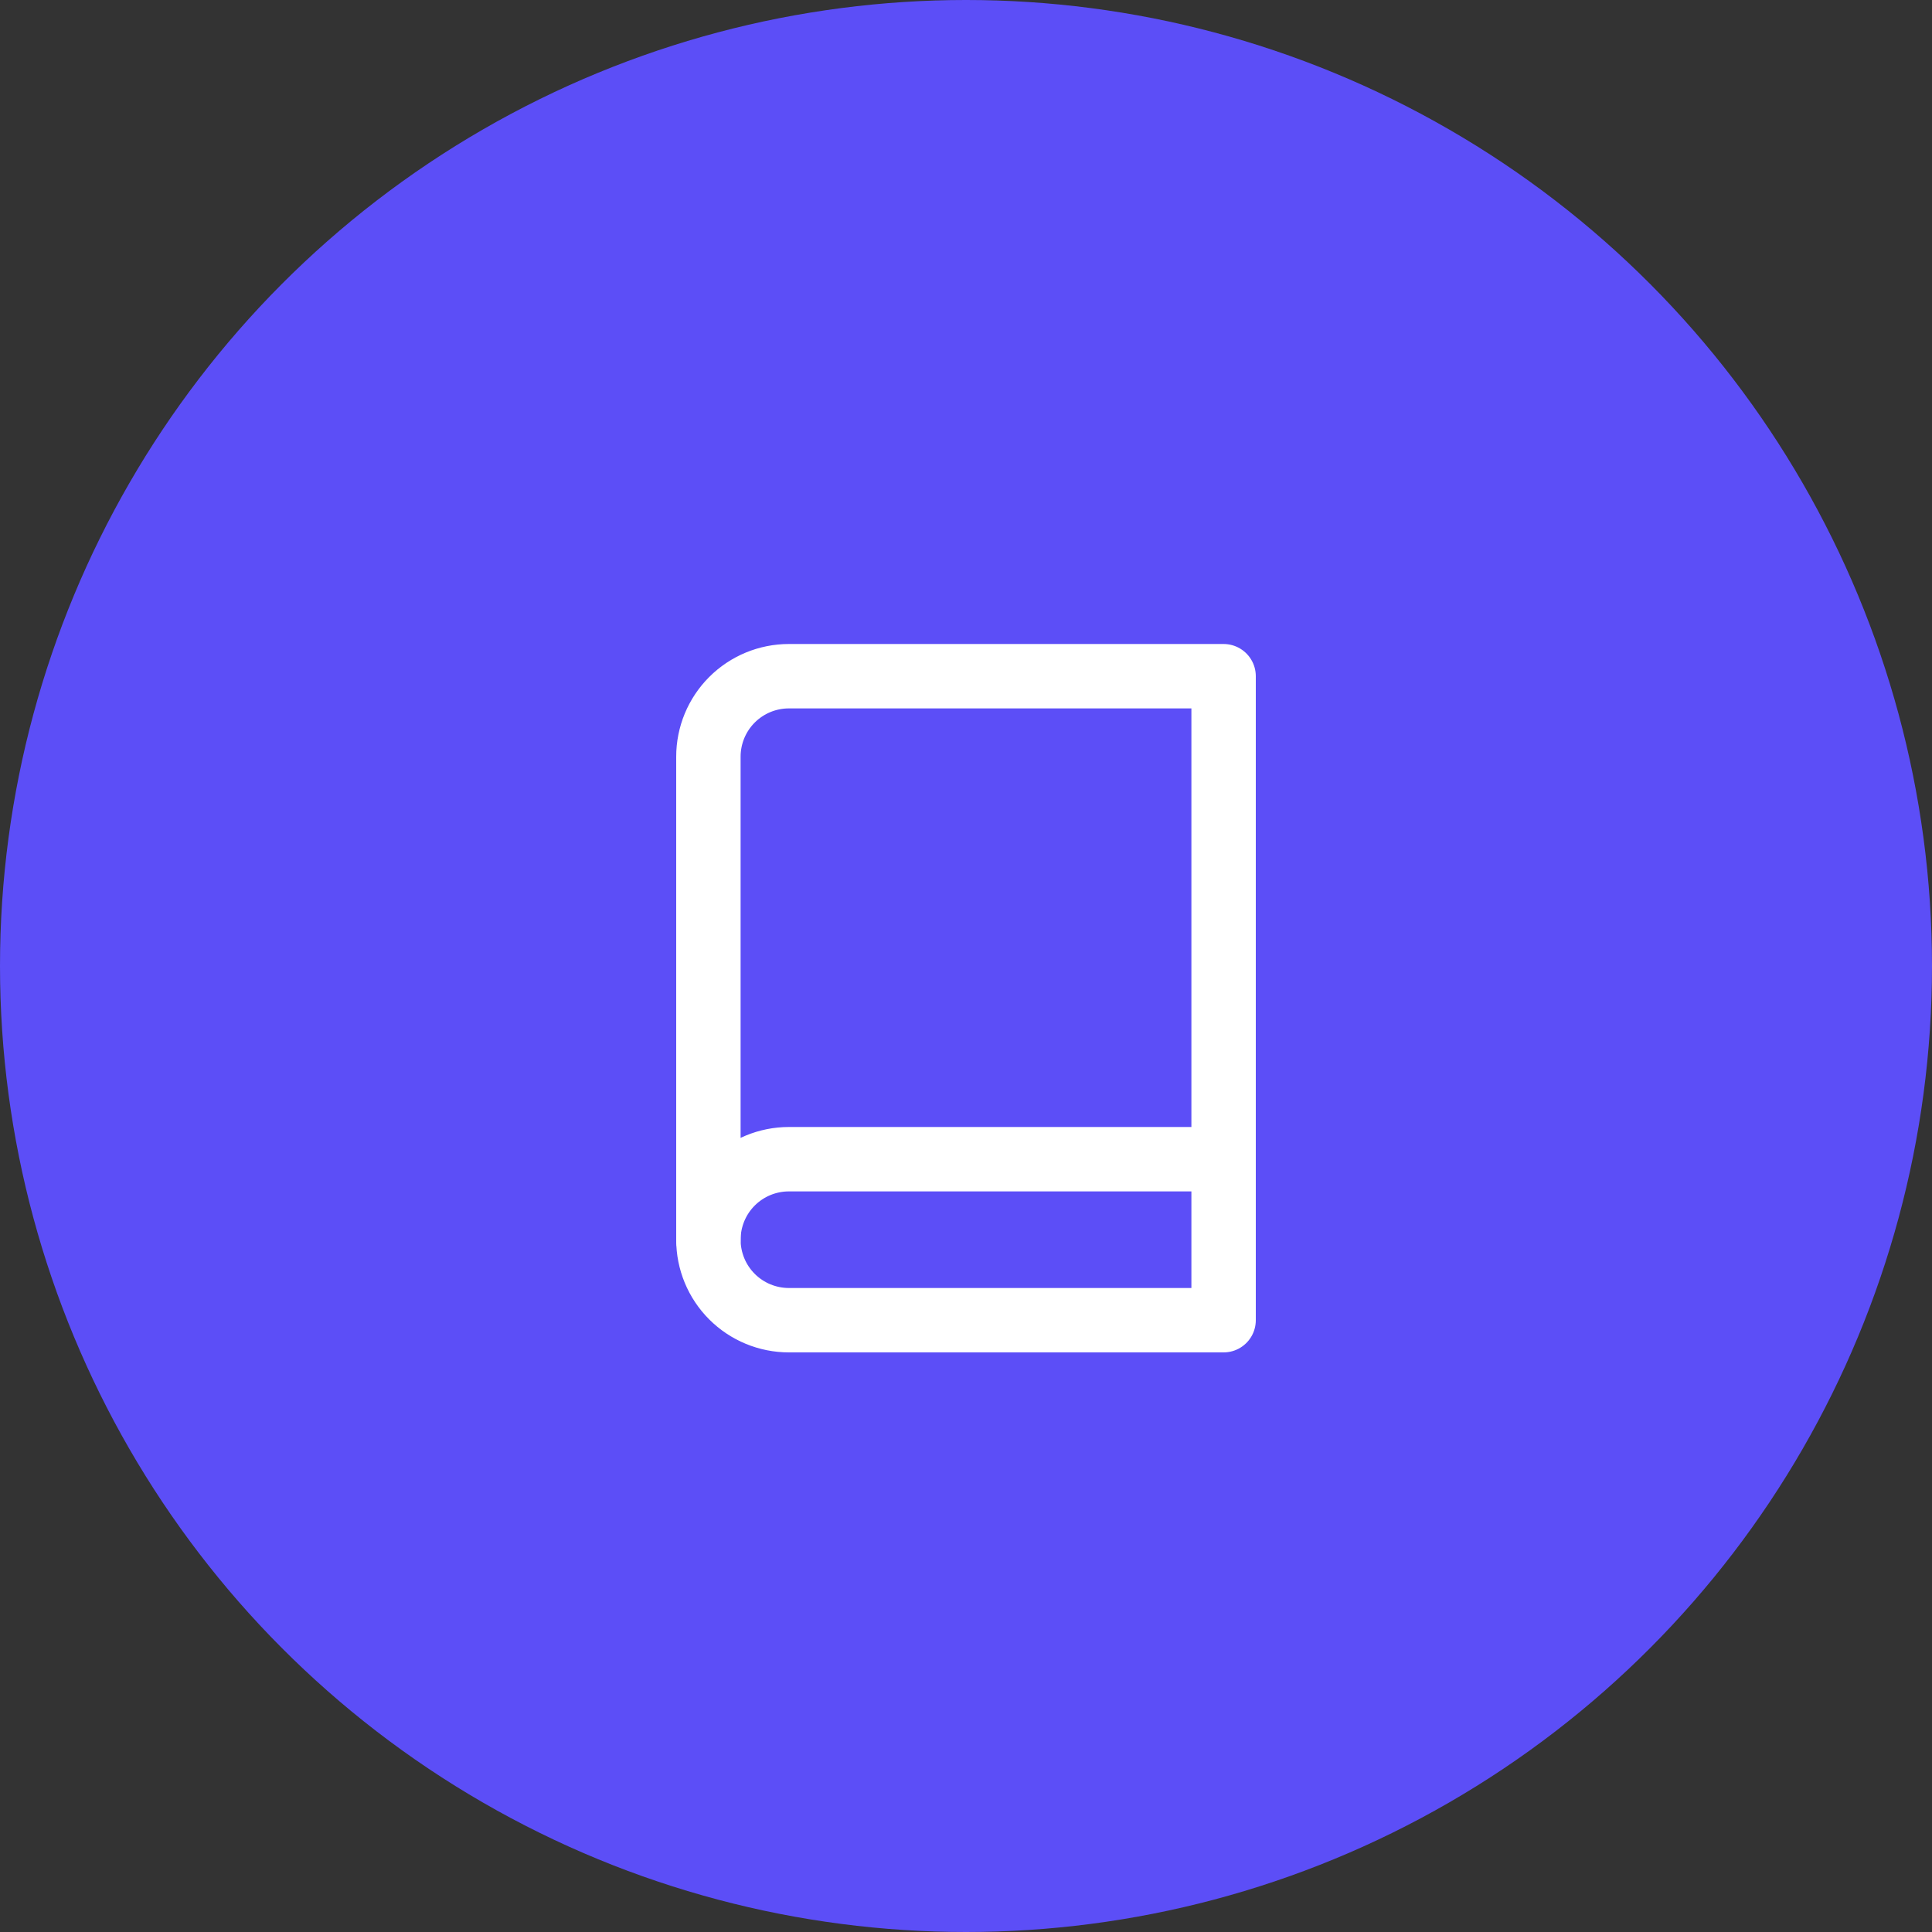 <svg width="60" height="60" viewBox="0 0 60 60" fill="none" xmlns="http://www.w3.org/2000/svg">
<rect x="0" y="0" width="60" height="60" fill="#333333" stroke="none"/>
<circle cx="30" cy="30" r="30" fill="#5C4EF7"/>
<path d="M22 38.5C22 37.837 22.263 37.201 22.732 36.732C23.201 36.263 23.837 36 24.5 36H38" stroke="white" stroke-width="2" stroke-linecap="round" stroke-linejoin="round"/>
<path d="M24.5 21H38V41H24.5C23.837 41 23.201 40.737 22.732 40.268C22.263 39.799 22 39.163 22 38.5V23.5C22 22.837 22.263 22.201 22.732 21.732C23.201 21.263 23.837 21 24.5 21V21Z" stroke="white" stroke-width="2" stroke-linecap="round" stroke-linejoin="round"/>
</svg>
